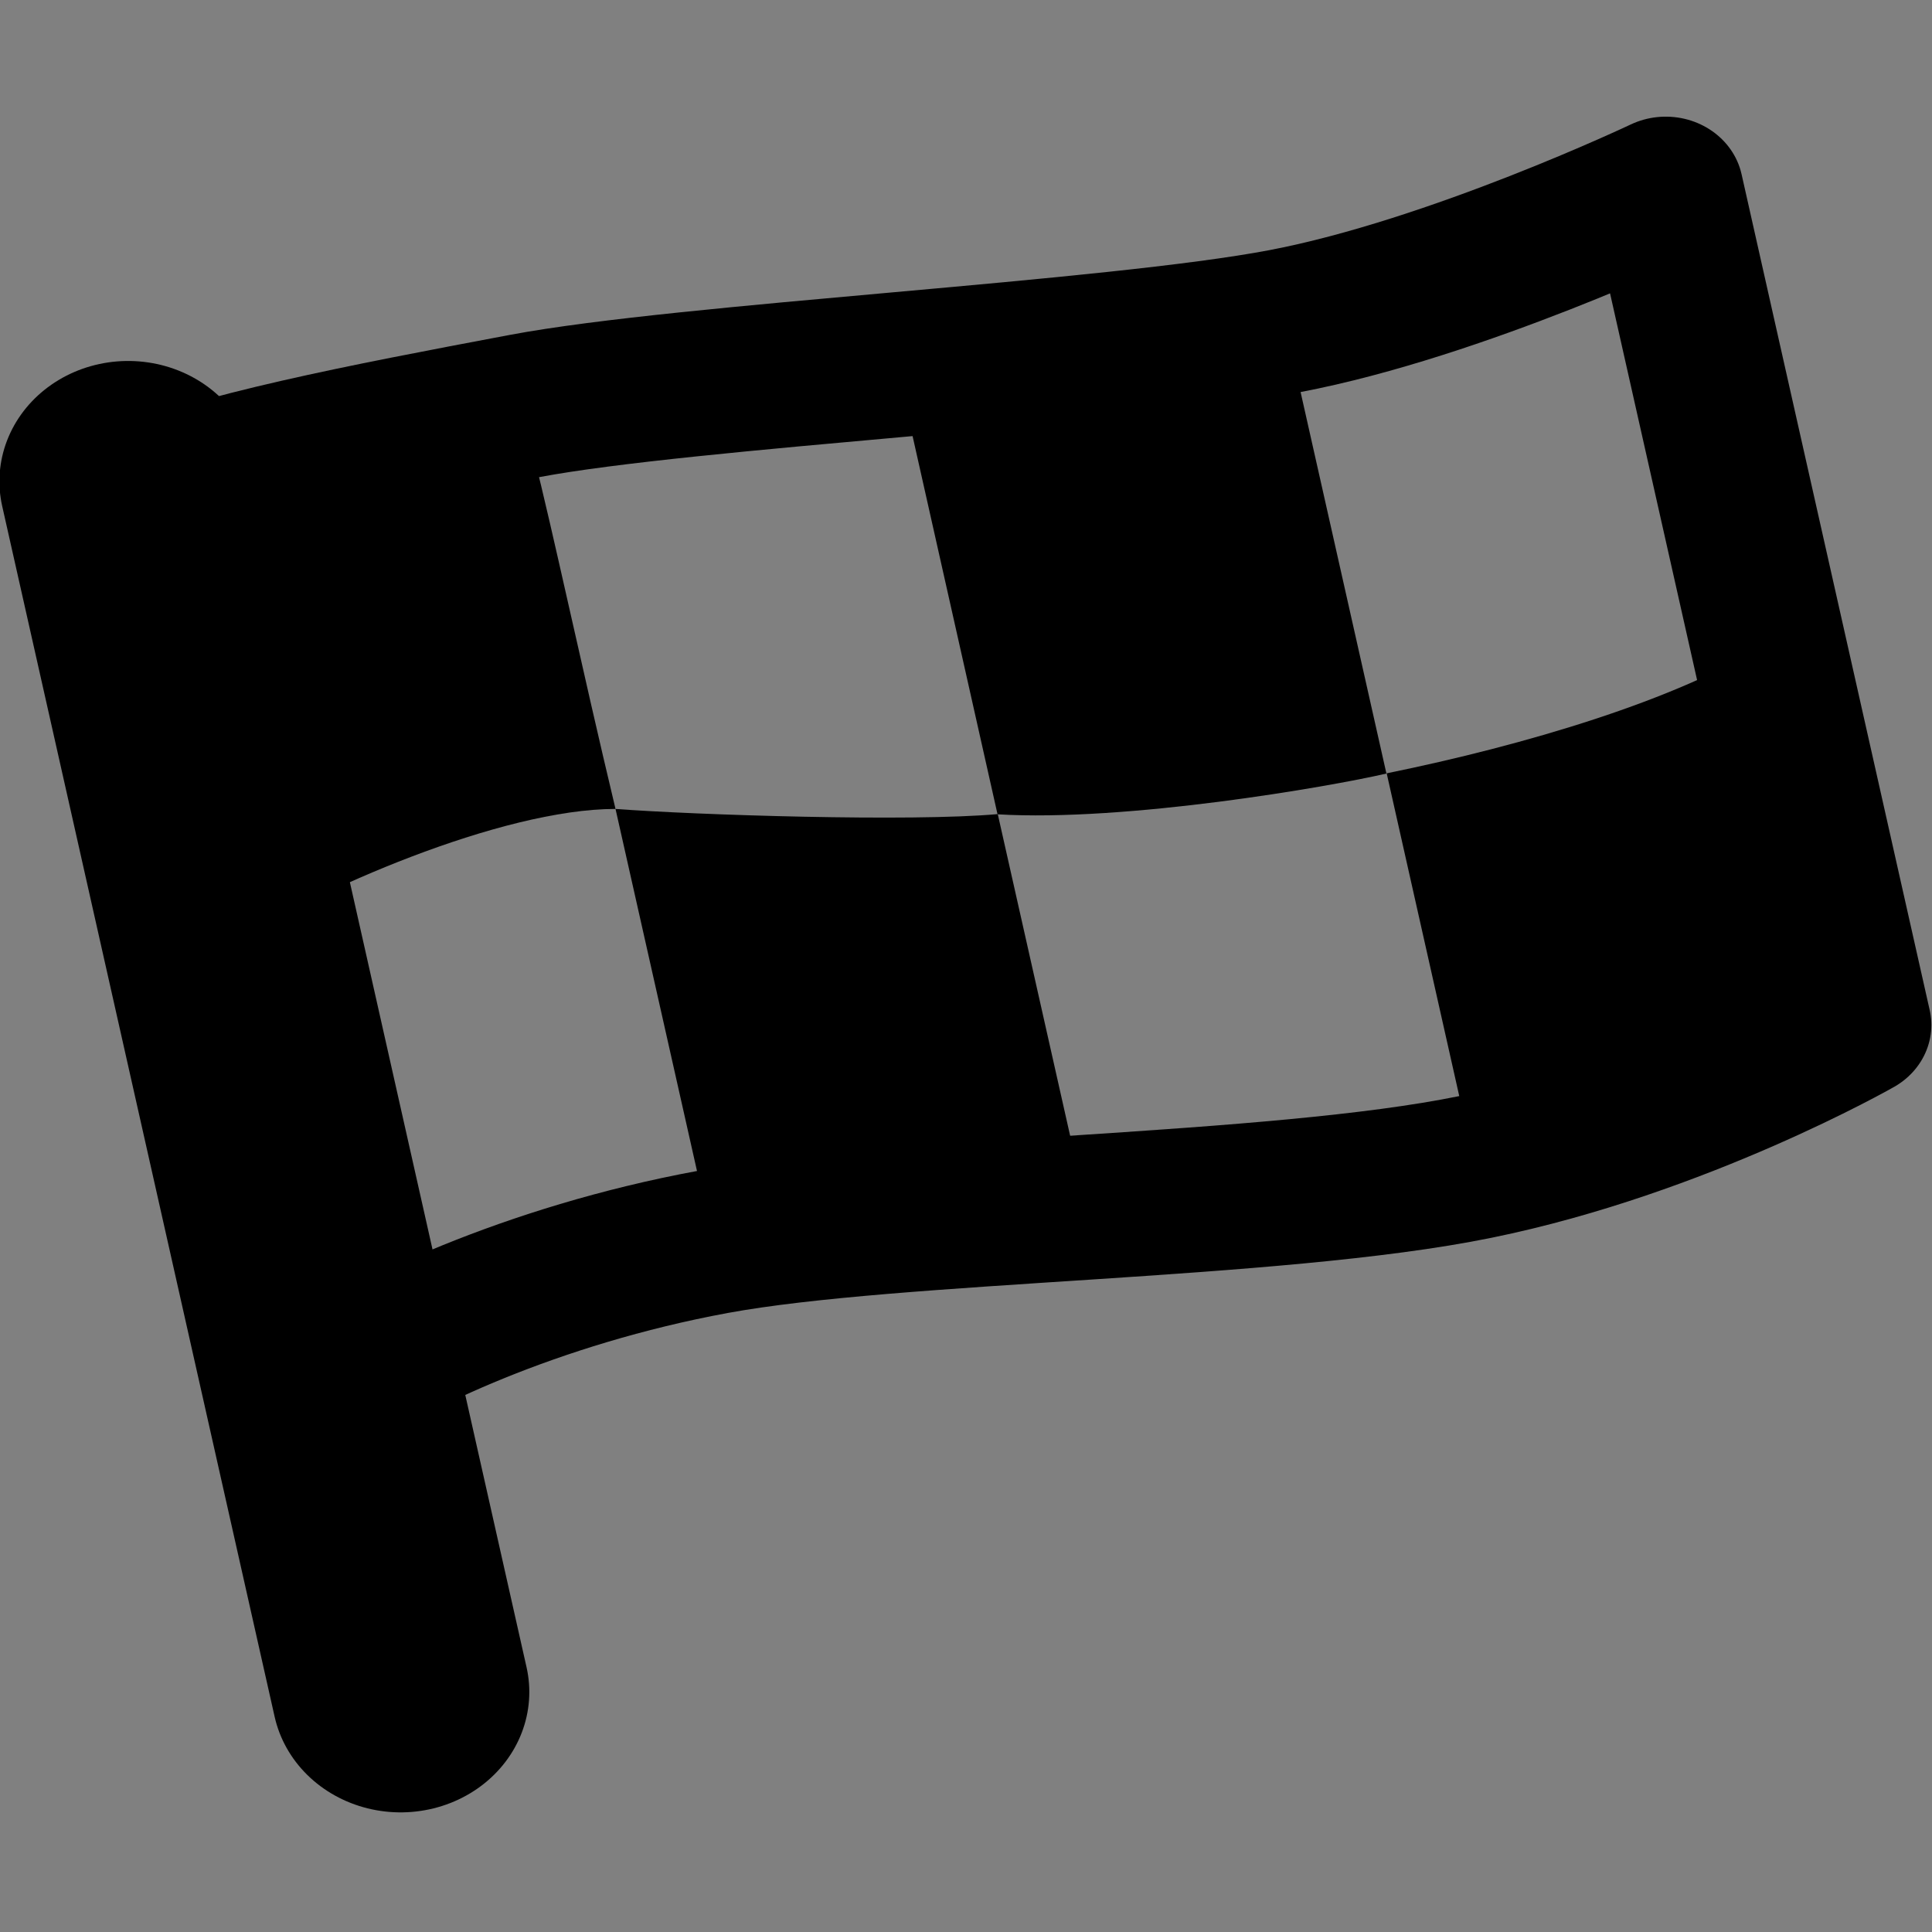 <?xml version="1.0" encoding="UTF-8" standalone="no"?>
<!-- Created with Inkscape (http://www.inkscape.org/) -->

<svg
   width="32"
   height="32"
   viewBox="0 0 8.467 8.467"
   version="1.1"
   id="svg1"
   inkscape:version="1.3.2 (091e20e, 2023-11-25, custom)"
   sodipodi:docname="flag_icon.svg"
   xmlns:inkscape="http://www.inkscape.org/namespaces/inkscape"
   xmlns:sodipodi="http://sodipodi.sourceforge.net/DTD/sodipodi-0.dtd"
   xmlns="http://www.w3.org/2000/svg"
   xmlns:svg="http://www.w3.org/2000/svg">
  <rect x="0" y="0" width="8.467" height="8.467" fill="#808080" stroke="none"/>
  <sodipodi:namedview
     id="namedview1"
     pagecolor="#ffffff"
     bordercolor="#000000"
     borderopacity="0.25"
     inkscape:showpageshadow="2"
     inkscape:pageopacity="0.0"
     inkscape:pagecheckerboard="0"
     inkscape:deskcolor="#d1d1d1"
     inkscape:document-units="mm"
     showguides="true"
     inkscape:zoom="11.313709"
     inkscape:cx="8.7504463"
     inkscape:cy="21.610951"
     inkscape:window-width="1920"
     inkscape:window-height="1017"
     inkscape:window-x="-8"
     inkscape:window-y="-8"
     inkscape:window-maximized="1"
     inkscape:current-layer="layer1">
    <sodipodi:guide
       position="17.225,-73.35"
       orientation="0.199,-0.98"
       id="guide1"
       inkscape:locked="false" />
    <sodipodi:guide
       position="7.44,-36.579"
       orientation="0.979,0.206"
       id="guide2"
       inkscape:locked="false" />
    <sodipodi:guide
       position="15.175,-13.545"
       orientation="-0.199,0.98"
       id="guide3"
       inkscape:locked="false" />
    <sodipodi:guide
       position="4.865,-3.216"
       orientation="-0.979,-0.206"
       id="guide4"
       inkscape:locked="false" />
    <sodipodi:guide
       position="2.293,-12.134"
       orientation="-0.199,0.98"
       id="guide5"
       inkscape:locked="false" />
    <sodipodi:guide
       position="16.124,-77.398"
       orientation="-0.199,0.98"
       id="guide6"
       inkscape:locked="false" />
    <sodipodi:guide
       position="2.536,-13.093"
       orientation="-0.199,0.98"
       id="guide7"
       inkscape:locked="false" />
    <sodipodi:guide
       position="41.27,-49.432"
       orientation="-0.199,0.98"
       id="guide8"
       inkscape:locked="false" />
    <sodipodi:guide
       position="83.32,-35.755"
       orientation="-0.979,-0.206"
       id="guide9"
       inkscape:locked="false" />
    <sodipodi:guide
       position="26.208,-32.518"
       orientation="0.979,0.206"
       id="guide10"
       inkscape:locked="false" />
    <sodipodi:guide
       position="43.753,-29.985"
       orientation="0.979,0.206"
       id="guide11"
       inkscape:locked="false" />
    <sodipodi:guide
       position="62.745,-30.528"
       orientation="0.979,0.206"
       id="guide12"
       inkscape:locked="false" />
    <sodipodi:guide
       position="51.169,-50.967"
       orientation="-0.199,0.98"
       id="guide13"
       inkscape:locked="false" />
  </sodipodi:namedview>
  <defs
     id="defs1" />
  <g
     inkscape:label="Layer 1"
     inkscape:groupmode="layer"
     id="layer1"
     transform="matrix(0.97,0,0,0.907,-58.752,-16.622)">
    <path
       style="opacity:1;fill:none;stroke:#000000;stroke-width:0.7;stroke-linejoin:round;stroke-dasharray:none"
       d="m 61.175,20.744 c 0.379,-0.174 1.03,-0.308 1.765,-0.456 0.735,-0.148 2.658,-0.252 3.434,-0.41 0.776,-0.158 1.721,-0.638 1.721,-0.638 l 0.85,4.039 c 0,0 -0.799,0.487 -1.711,0.686 -0.911,0.199 -2.617,0.199 -3.444,0.362 -0.827,0.163 -1.477,0.504 -1.724,0.689 -0.114,-0.551 -0.739,-3.46 -0.891,-4.271 z"
       id="path9"
       sodipodi:nodetypes="czzcczzcc"
       inkscape:label="flag" />
    <path
       style="opacity:1;fill:#ffffff;stroke:#000000;stroke-width:1.163;stroke-linecap:round;stroke-linejoin:bevel;stroke-dasharray:none"
       d="m 61.148,20.652 1.231,5.85"
       id="path658"
       sodipodi:nodetypes="cc"
       inkscape:label="pole" />
    <path
       style="opacity:1;fill:#000000;stroke:none;stroke-width:0.095;stroke-linecap:round;stroke-linejoin:bevel;stroke-dasharray:none"
       d="m 66.834,22.063 c 0.624,-0.136 1.313,-0.354 1.722,-0.63 0.078,0.37 0.388,1.844 0.388,1.844 l -1.749,0.502 c 0,0 -0.25,-1.189 -0.361,-1.717 z"
       id="path663"
       sodipodi:nodetypes="ccccc"
       inkscape:label="square4" />
    <path
       style="opacity:1;fill:#000000;stroke:none;stroke-width:0.095;stroke-linecap:round;stroke-linejoin:bevel;stroke-dasharray:none"
       d="m 64.649,20.228 1.758,-0.189 c 0,0 0.308,1.464 0.426,2.025 -0.258,0.064 -1.176,0.234 -1.757,0.197 z"
       id="path662"
       sodipodi:nodetypes="ccccc"
       inkscape:label="square3" />
    <path
       style="opacity:1;fill:#000000;stroke:none;stroke-width:0.095;stroke-linecap:round;stroke-linejoin:bevel;stroke-dasharray:none"
       d="m 63.79,24.326 1.651,-0.336 c 0,0 -0.243,-1.154 -0.364,-1.73 -0.392,0.038 -1.369,0.004 -1.727,-0.025 0.104,0.494 0.44,2.091 0.44,2.091 z"
       id="path661"
       sodipodi:nodetypes="ccccc"
       inkscape:label="square2" />
    <path
       style="opacity:1;fill:#000000;stroke:none;stroke-width:0.095;stroke-linecap:round;stroke-linejoin:bevel;stroke-dasharray:none"
       d="m 61.206,20.928 c 0.384,-0.205 1.489,-0.401 1.772,-0.411 0.092,0.388 0.216,1.02 0.372,1.718 -0.518,0 -1.362,0.397 -1.732,0.653 -0.111,-0.514 -0.341,-1.625 -0.412,-1.96 z"
       id="path664"
       sodipodi:nodetypes="ccccc"
       inkscape:label="square1" />
  </g>
</svg>
